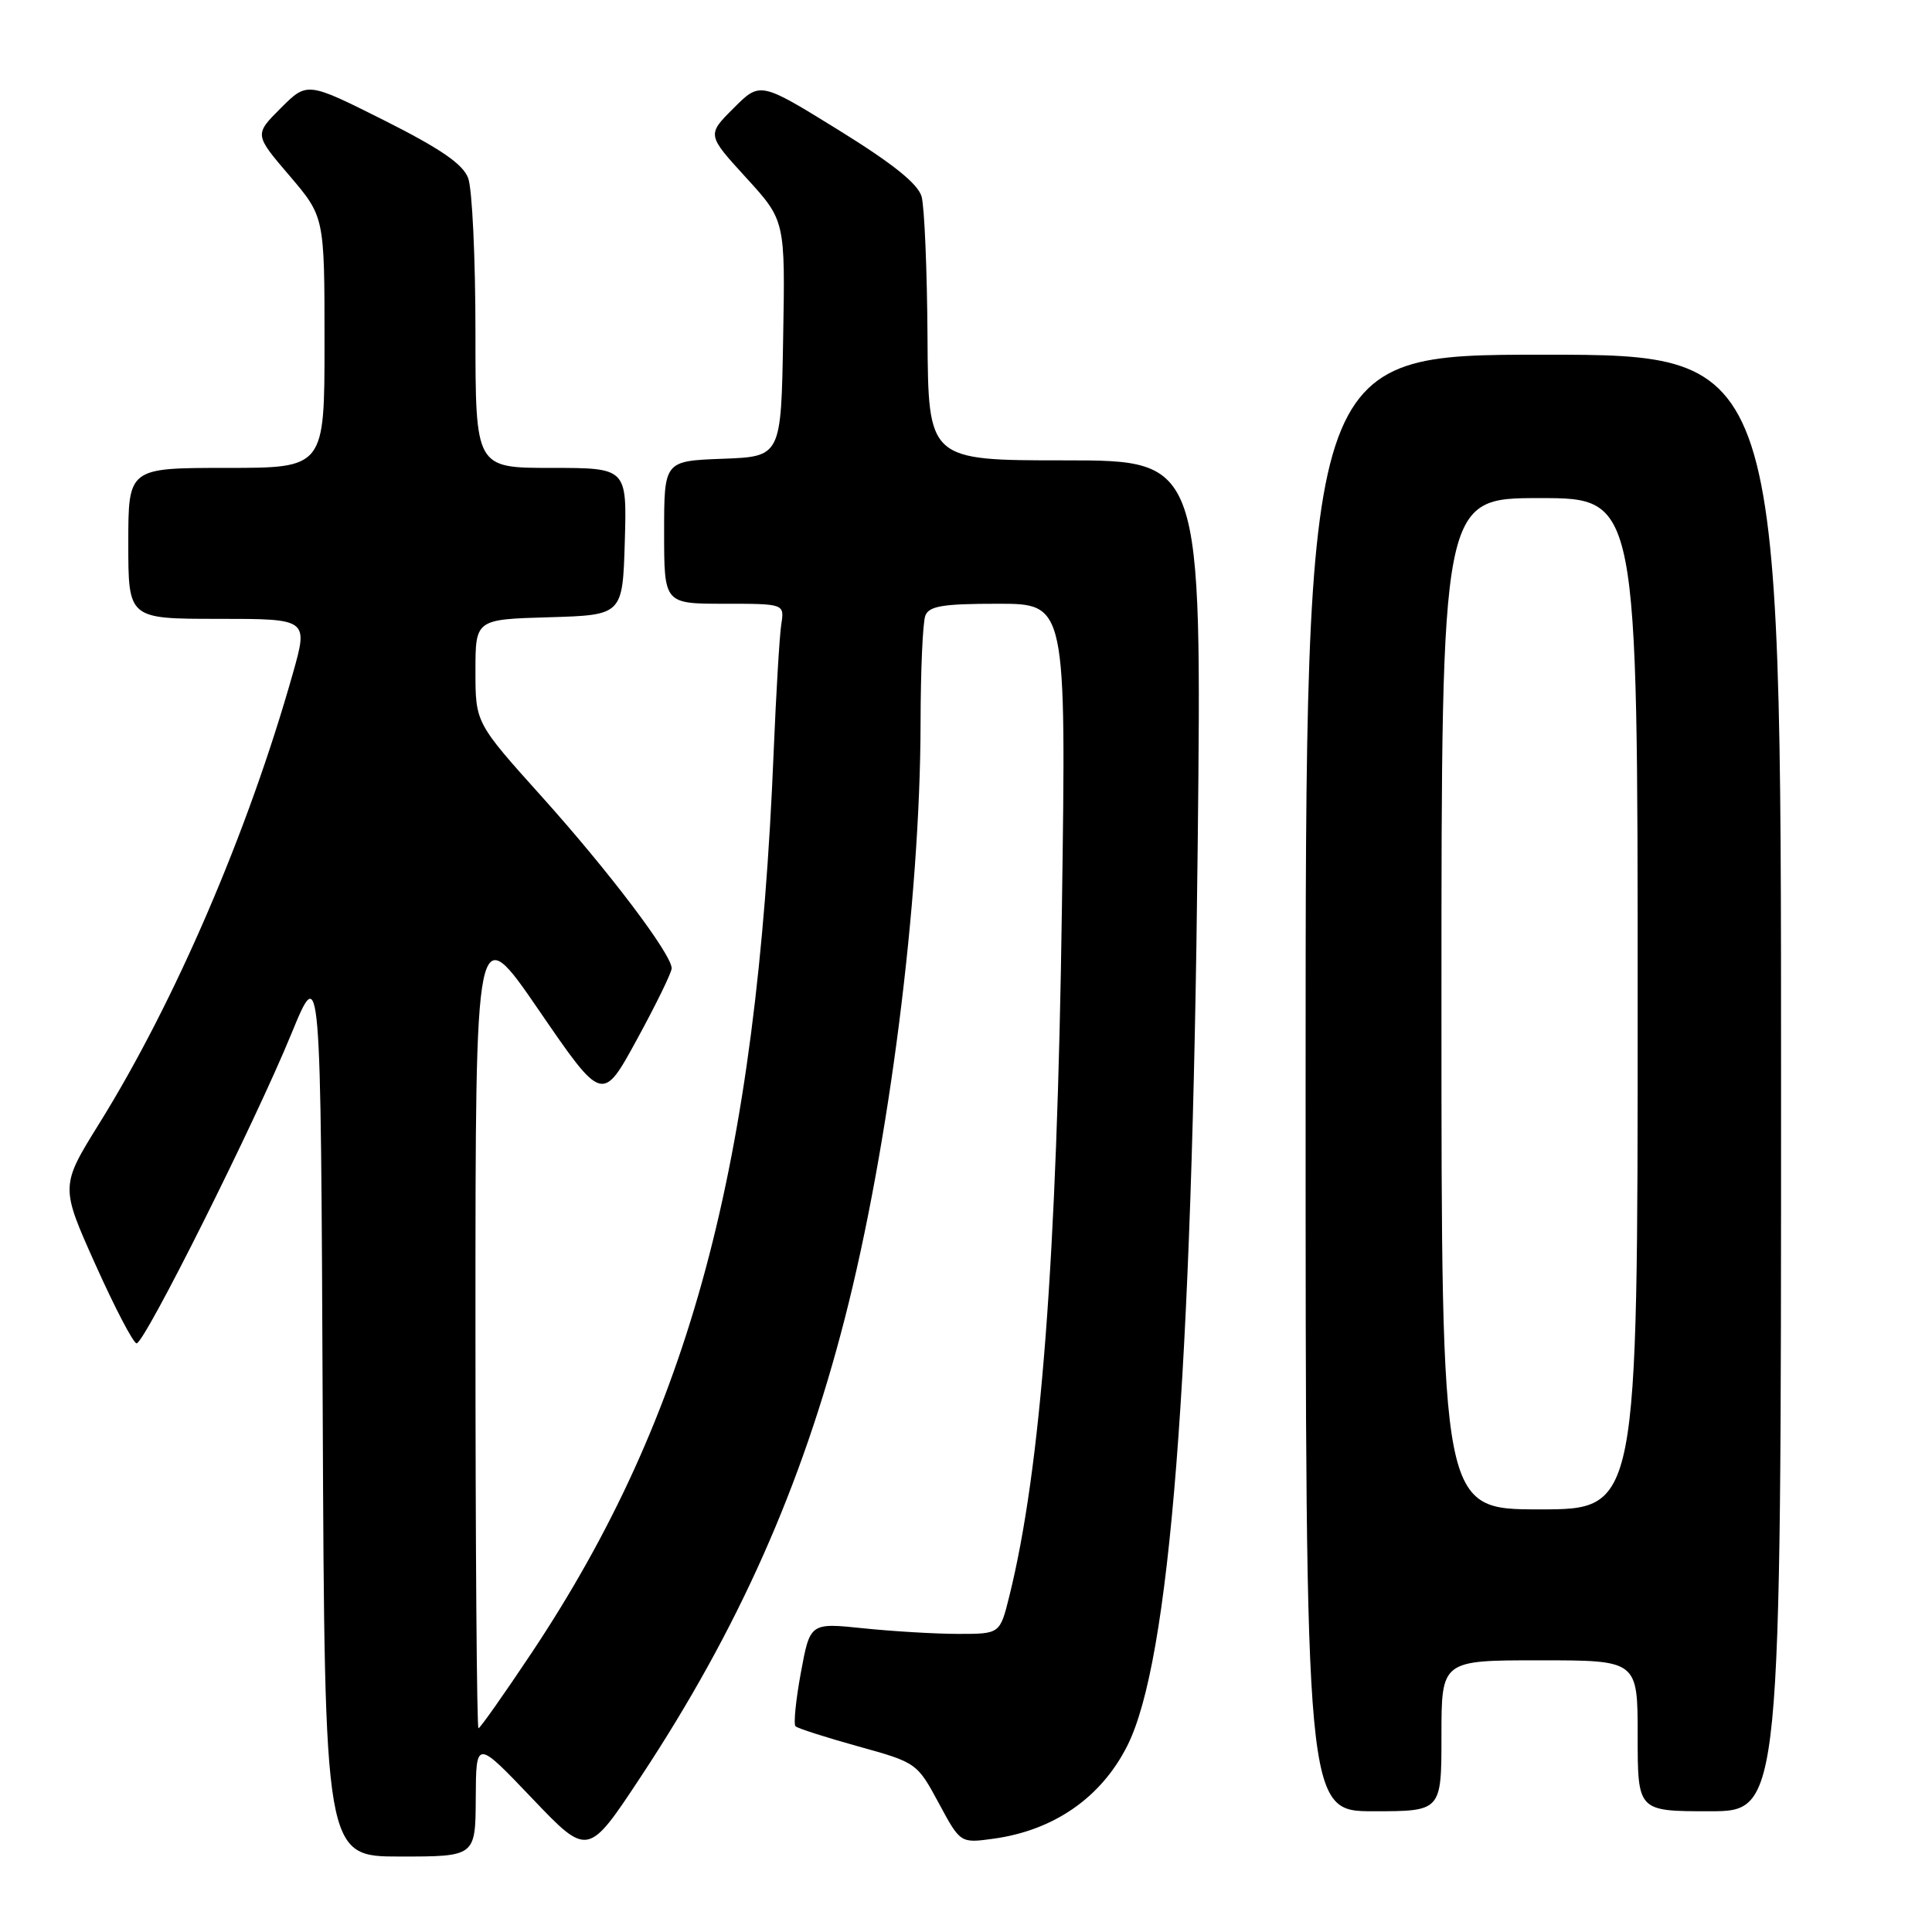 <?xml version="1.0" encoding="UTF-8" standalone="no"?>
<!DOCTYPE svg PUBLIC "-//W3C//DTD SVG 1.1//EN" "http://www.w3.org/Graphics/SVG/1.1/DTD/svg11.dtd" >
<svg xmlns="http://www.w3.org/2000/svg" xmlns:xlink="http://www.w3.org/1999/xlink" version="1.1" viewBox="0 0 256 256">
 <g >
 <path fill="currentColor"
d=" M 63.04 238.25 C 63.08 230.50 63.08 230.50 70.49 238.27 C 77.90 246.04 77.90 246.04 84.89 235.46 C 97.80 215.91 106.19 197.08 111.93 174.74 C 117.79 151.94 121.94 119.36 121.98 95.83 C 121.99 88.86 122.27 82.45 122.61 81.58 C 123.10 80.30 124.93 80.00 132.24 80.00 C 141.28 80.00 141.28 80.00 140.71 120.25 C 140.06 166.76 137.93 194.66 133.74 211.50 C 132.50 216.50 132.50 216.50 127.00 216.50 C 123.97 216.50 118.31 216.16 114.42 215.76 C 107.34 215.02 107.34 215.02 106.12 221.63 C 105.45 225.26 105.13 228.46 105.41 228.74 C 105.68 229.01 109.41 230.21 113.70 231.40 C 121.43 233.54 121.52 233.60 124.38 238.90 C 127.25 244.24 127.25 244.24 131.63 243.64 C 139.64 242.54 145.90 238.20 149.36 231.35 C 155.02 220.15 157.95 182.75 158.70 112.25 C 159.25 61.00 159.25 61.00 141.12 61.00 C 123.00 61.00 123.00 61.00 122.90 44.75 C 122.85 35.81 122.49 27.40 122.12 26.06 C 121.64 24.35 118.33 21.70 111.08 17.21 C 100.72 10.81 100.72 10.81 97.20 14.34 C 93.67 17.86 93.67 17.86 98.86 23.54 C 104.05 29.22 104.05 29.22 103.77 44.86 C 103.50 60.50 103.50 60.50 95.75 60.79 C 88.00 61.08 88.00 61.08 88.00 70.54 C 88.00 80.00 88.00 80.00 95.97 80.00 C 103.95 80.00 103.95 80.00 103.52 82.75 C 103.29 84.26 102.84 91.80 102.52 99.50 C 100.28 154.53 91.44 187.47 70.46 218.99 C 66.79 224.49 63.62 229.00 63.40 229.00 C 63.18 229.00 63.00 204.84 63.00 175.31 C 63.00 121.61 63.00 121.61 71.41 133.87 C 79.82 146.13 79.82 146.13 84.41 137.71 C 86.94 133.08 89.00 128.85 89.00 128.31 C 89.00 126.45 80.70 115.48 71.86 105.64 C 63.00 95.78 63.00 95.78 63.00 88.93 C 63.00 82.07 63.00 82.07 72.75 81.79 C 82.50 81.50 82.50 81.50 82.79 71.75 C 83.07 62.00 83.07 62.00 73.04 62.00 C 63.00 62.00 63.00 62.00 63.00 44.07 C 63.00 34.20 62.57 24.99 62.03 23.59 C 61.33 21.73 58.36 19.70 50.89 15.94 C 40.70 10.83 40.70 10.83 37.20 14.33 C 33.70 17.83 33.70 17.83 38.35 23.27 C 43.00 28.72 43.00 28.72 43.00 45.36 C 43.00 62.00 43.00 62.00 30.00 62.00 C 17.00 62.00 17.00 62.00 17.00 72.00 C 17.00 82.00 17.00 82.00 28.92 82.00 C 40.85 82.00 40.85 82.00 38.80 89.25 C 32.88 110.20 23.20 132.70 13.17 148.84 C 7.99 157.18 7.99 157.18 12.66 167.59 C 15.23 173.32 17.68 178.00 18.10 178.00 C 19.16 178.00 33.80 148.72 38.60 137.00 C 42.50 127.50 42.50 127.50 42.76 186.75 C 43.02 246.00 43.02 246.00 53.01 246.00 C 63.00 246.00 63.00 246.00 63.04 238.25 Z  M 191.00 230.00 C 191.00 220.00 191.00 220.00 204.00 220.00 C 217.00 220.00 217.00 220.00 217.00 230.00 C 217.00 240.00 217.00 240.00 226.50 240.00 C 236.00 240.00 236.00 240.00 236.00 143.50 C 236.00 47.00 236.00 47.00 204.50 47.00 C 173.00 47.00 173.00 47.00 173.00 143.50 C 173.00 240.00 173.00 240.00 182.00 240.00 C 191.00 240.00 191.00 240.00 191.00 230.00 Z  M 191.00 133.00 C 191.00 66.00 191.00 66.00 204.00 66.00 C 217.00 66.00 217.00 66.00 217.00 133.00 C 217.00 200.00 217.00 200.00 204.00 200.00 C 191.00 200.00 191.00 200.00 191.00 133.00 Z "/>
</g>
</svg>